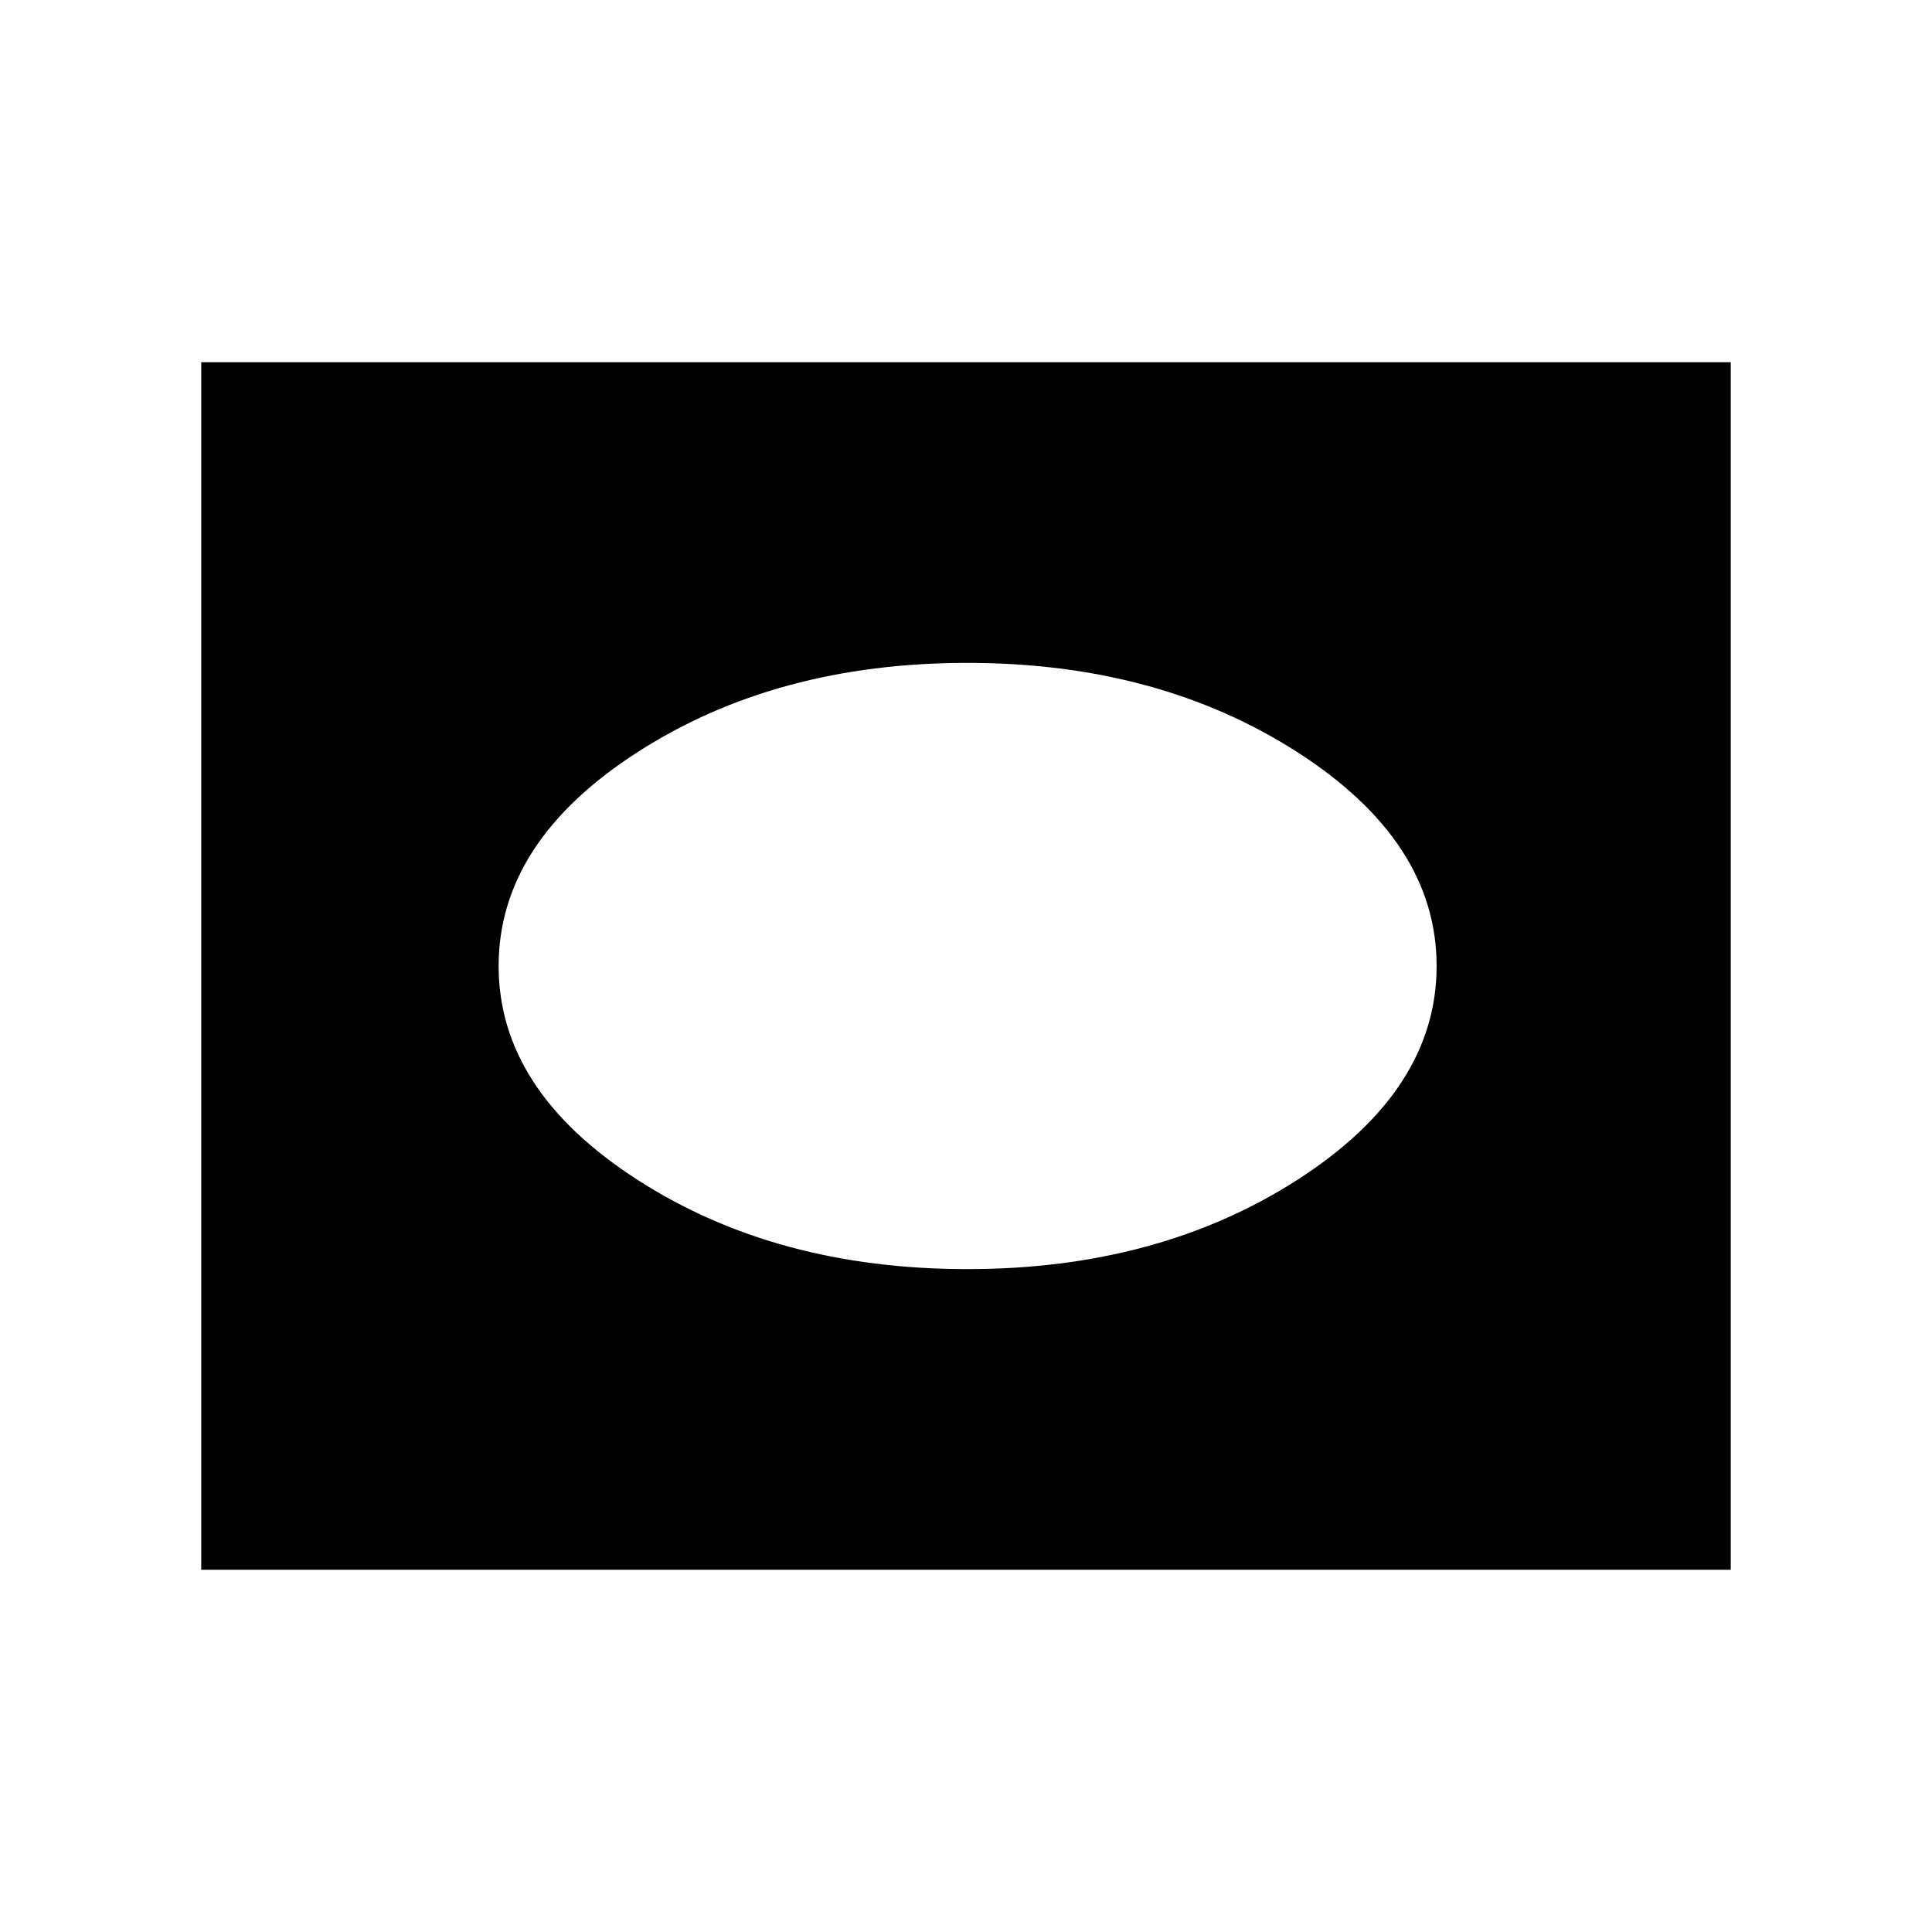 <svg xmlns="http://www.w3.org/2000/svg" width="48" height="48" viewBox="0 -960 960 960"><path d="M100.001-180.001v-599.998h759.998v599.998H100.001Zm380.614-149.384q95.018 0 164.124-44.417T713.845-480q0-61.781-69.106-106.198-69.106-44.417-164.124-44.417-95.017 0-163.931 44.417Q247.77-541.781 247.77-480q0 61.781 68.914 106.198 68.914 44.417 163.931 44.417Z"/></svg>
